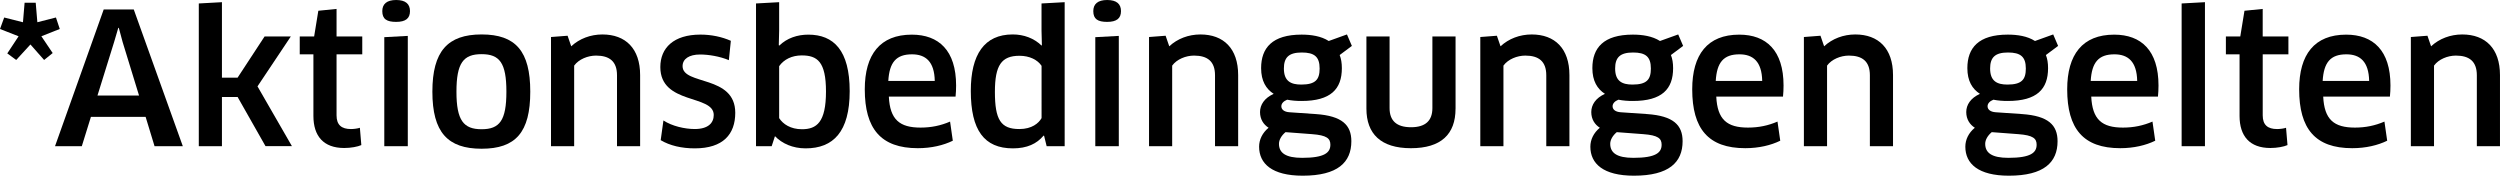 <?xml version="1.0" encoding="utf-8"?>
<!-- Generator: Adobe Illustrator 16.0.4, SVG Export Plug-In . SVG Version: 6.00 Build 0)  -->
<!DOCTYPE svg PUBLIC "-//W3C//DTD SVG 1.1//EN" "http://www.w3.org/Graphics/SVG/1.1/DTD/svg11.dtd">
<svg version="1.1" id="Ebene_1" xmlns="http://www.w3.org/2000/svg" xmlns:xlink="http://www.w3.org/1999/xlink" x="0px" y="0px"
	 width="123.48px" height="8.679px" viewBox="0 0 123.48 8.679" enable-background="new 0 0 123.48 8.679" xml:space="preserve">
<g>
	<path d="M1.764,0.135l0.081,0.963l0.918-0.234l0.189,0.567l-0.909,0.36L2.602,2.62L2.179,2.962L1.503,2.197L0.801,2.962L0.36,2.638
		l0.558-0.846L0,1.432l0.207-0.567l0.927,0.234l0.081-0.963H1.764z"/>
	<path d="M7.192,5.771H4.491L4.041,7.22H2.718l2.404-6.752h1.485L9.029,7.22H7.633L7.192,5.771z M5.635,2.08L4.815,4.717h2.052
		L6.058,2.08L5.869,1.377H5.842L5.635,2.08z"/>
	<path d="M10.962,3.835h0.774l1.333-2.035h1.296l-1.647,2.466l1.701,2.953h-1.305L11.736,4.79h-0.774V7.22H9.819V0.171l1.143-0.063
		V3.835z"/>
	<path d="M16.623,2.683v3.016c0,0.477,0.252,0.675,0.711,0.675c0.144,0,0.342-0.027,0.441-0.063l0.072,0.855
		c-0.18,0.081-0.513,0.144-0.846,0.144c-1.018,0-1.521-0.585-1.521-1.584V2.683h-0.675V1.801h0.711l0.207-1.27l0.9-0.09v1.359h1.27
		v0.882H16.623z"/>
	<path d="M19.566,1.081c-0.459,0-0.684-0.135-0.684-0.531C18.882,0.198,19.107,0,19.566,0c0.468,0,0.684,0.198,0.684,0.549
		C20.25,0.909,20.034,1.081,19.566,1.081z M18.981,7.22V1.836l1.161-0.063V7.22H18.981z"/>
	<path d="M23.787,7.346c-1.674,0-2.431-0.81-2.431-2.818c0-1.999,0.756-2.827,2.431-2.827c1.684,0,2.404,0.828,2.404,2.827
		C26.191,6.536,25.471,7.346,23.787,7.346z M23.787,6.383c0.891,0,1.225-0.432,1.225-1.854s-0.333-1.854-1.225-1.854
		c-0.9,0-1.242,0.432-1.242,1.854S22.896,6.383,23.787,6.383z"/>
	<path d="M30.475,7.22V3.718c0-0.684-0.369-0.972-1.035-0.972c-0.405,0-0.855,0.18-1.081,0.495V7.22h-1.144V1.828l0.819-0.063
		l0.18,0.522c0.405-0.378,0.954-0.585,1.54-0.585c1.143,0,1.863,0.693,1.863,2.007V7.22H30.475z"/>
	<path d="M34.317,7.328c-0.648,0-1.233-0.135-1.684-0.405l0.135-0.973c0.423,0.279,1.053,0.423,1.548,0.423
		c0.657,0,0.937-0.297,0.937-0.693c0-1.026-2.638-0.495-2.638-2.368c0-0.945,0.657-1.603,1.98-1.603c0.54,0,1.053,0.108,1.503,0.306
		L36,2.971c-0.45-0.189-1.008-0.279-1.422-0.279c-0.54,0-0.864,0.216-0.864,0.576c0,0.954,2.602,0.423,2.602,2.305
		C36.315,6.626,35.721,7.328,34.317,7.328z"/>
	<path d="M39.79,7.328c-0.639,0-1.17-0.243-1.513-0.603L38.115,7.22h-0.774V0.171l1.143-0.063v1.405l-0.018,0.72l0.027,0.018
		c0.378-0.369,0.891-0.54,1.431-0.54c1.251,0,2.044,0.774,2.044,2.791C41.968,6.509,41.158,7.328,39.79,7.328z M39.6,2.737
		c-0.486,0-0.882,0.198-1.116,0.531v2.566c0.189,0.297,0.567,0.549,1.125,0.549c0.729,0,1.188-0.342,1.188-1.863
		C40.798,3.043,40.366,2.737,39.6,2.737z"/>
	<path d="M42.713,4.412c0-1.72,0.756-2.701,2.323-2.701c1.333,0,2.188,0.783,2.188,2.512c0,0.171-0.009,0.387-0.027,0.549h-3.295
		c0.054,1.134,0.531,1.53,1.566,1.53c0.531,0,0.999-0.099,1.458-0.297l0.135,0.945c-0.459,0.225-1.053,0.369-1.729,0.369
		C43.505,7.319,42.713,6.356,42.713,4.412z M46.17,3.997c-0.018-0.954-0.45-1.314-1.125-1.314c-0.783,0-1.116,0.396-1.17,1.314
		H46.17z"/>
	<path d="M51.696,7.22L51.57,6.707l-0.027-0.009c-0.333,0.405-0.819,0.63-1.513,0.63c-1.422,0-2.08-0.9-2.08-2.836
		c0-1.8,0.666-2.791,2.071-2.791c0.549,0,1.053,0.189,1.422,0.549l0.018-0.018l-0.018-0.72V0.171l1.143-0.063V7.22H51.696z
		 M51.444,3.25c-0.198-0.297-0.594-0.495-1.089-0.495c-0.892,0-1.215,0.468-1.215,1.783c0,1.377,0.288,1.836,1.206,1.836
		c0.622,0,0.955-0.288,1.099-0.54V3.25z"/>
	<path d="M54.684,1.081C54.225,1.081,54,0.945,54,0.549C54,0.198,54.225,0,54.684,0c0.468,0,0.684,0.198,0.684,0.549
		C55.368,0.909,55.152,1.081,54.684,1.081z M54.099,7.22V1.836l1.161-0.063V7.22H54.099z"/>
	<path d="M60.012,7.22V3.718c0-0.684-0.369-0.972-1.035-0.972c-0.405,0-0.855,0.18-1.081,0.495V7.22h-1.143V1.828l0.819-0.063
		l0.18,0.522c0.405-0.378,0.954-0.585,1.54-0.585c1.143,0,1.863,0.693,1.863,2.007V7.22H60.012z"/>
	<path d="M63.576,4.924c-0.18,0.072-0.288,0.189-0.288,0.324c0,0.153,0.126,0.279,0.405,0.297l1.306,0.09
		c1.287,0.09,1.747,0.54,1.747,1.341c0,1.044-0.675,1.702-2.404,1.702c-1.513,0-2.152-0.594-2.152-1.432
		c0-0.351,0.162-0.684,0.468-0.936c-0.243-0.153-0.423-0.414-0.423-0.774c0-0.36,0.216-0.693,0.675-0.9
		c-0.378-0.243-0.621-0.639-0.621-1.269c0-1,0.549-1.657,1.999-1.657c0.468,0,0.963,0.072,1.341,0.315l0.9-0.324l0.243,0.567
		l-0.603,0.45c0.072,0.18,0.108,0.396,0.108,0.648c0,1.035-0.549,1.621-1.99,1.621C64.043,4.988,63.801,4.97,63.576,4.924z
		 M63.495,6.527c-0.207,0.171-0.324,0.387-0.324,0.576c0,0.45,0.333,0.693,1.144,0.693c1.116,0,1.395-0.261,1.395-0.648
		c0-0.306-0.171-0.468-0.909-0.522L63.495,6.527z M63.414,3.385c0,0.63,0.351,0.792,0.855,0.792c0.703,0,0.91-0.243,0.91-0.792
		c0-0.585-0.261-0.792-0.882-0.792C63.647,2.593,63.414,2.845,63.414,3.385z"/>
	<path d="M71.892,5.366c0,1.27-0.72,1.954-2.206,1.954S67.49,6.608,67.49,5.366V1.801h1.144v3.538c0,0.621,0.342,0.945,1.062,0.945
		c0.702,0,1.053-0.315,1.053-0.945V1.801h1.144V5.366z"/>
	<path d="M76.374,7.22V3.718c0-0.684-0.369-0.972-1.035-0.972c-0.405,0-0.855,0.18-1.081,0.495V7.22h-1.143V1.828l0.819-0.063
		l0.18,0.522c0.405-0.378,0.954-0.585,1.54-0.585c1.143,0,1.863,0.693,1.863,2.007V7.22H76.374z"/>
	<path d="M79.937,4.924c-0.18,0.072-0.288,0.189-0.288,0.324c0,0.153,0.126,0.279,0.405,0.297l1.306,0.09
		c1.287,0.09,1.747,0.54,1.747,1.341c0,1.044-0.675,1.702-2.404,1.702c-1.513,0-2.152-0.594-2.152-1.432
		c0-0.351,0.162-0.684,0.468-0.936c-0.243-0.153-0.423-0.414-0.423-0.774c0-0.36,0.216-0.693,0.675-0.9
		c-0.378-0.243-0.621-0.639-0.621-1.269c0-1,0.549-1.657,1.999-1.657c0.468,0,0.963,0.072,1.341,0.315l0.9-0.324l0.243,0.567
		l-0.603,0.45c0.072,0.18,0.108,0.396,0.108,0.648c0,1.035-0.549,1.621-1.99,1.621C80.405,4.988,80.162,4.97,79.937,4.924z
		 M79.856,6.527c-0.207,0.171-0.324,0.387-0.324,0.576c0,0.45,0.333,0.693,1.144,0.693c1.116,0,1.395-0.261,1.395-0.648
		c0-0.306-0.171-0.468-0.909-0.522L79.856,6.527z M79.775,3.385c0,0.63,0.351,0.792,0.855,0.792c0.703,0,0.91-0.243,0.91-0.792
		c0-0.585-0.261-0.792-0.882-0.792C80.009,2.593,79.775,2.845,79.775,3.385z"/>
	<path d="M83.582,4.412c0-1.72,0.756-2.701,2.323-2.701c1.333,0,2.188,0.783,2.188,2.512c0,0.171-0.009,0.387-0.027,0.549H84.77
		c0.054,1.134,0.531,1.53,1.566,1.53c0.531,0,0.999-0.099,1.458-0.297L87.93,6.95c-0.459,0.225-1.053,0.369-1.729,0.369
		C84.374,7.319,83.582,6.356,83.582,4.412z M87.039,3.997c-0.018-0.954-0.45-1.314-1.125-1.314c-0.783,0-1.116,0.396-1.17,1.314
		H87.039z"/>
	<path d="M92.357,7.22V3.718c0-0.684-0.369-0.972-1.035-0.972c-0.405,0-0.855,0.18-1.08,0.495V7.22h-1.144V1.828l0.819-0.063
		l0.18,0.522c0.405-0.378,0.955-0.585,1.54-0.585c1.144,0,1.863,0.693,1.863,2.007V7.22H92.357z"/>
	<path d="M98.458,4.924c-0.181,0.072-0.288,0.189-0.288,0.324c0,0.153,0.126,0.279,0.405,0.297l1.305,0.09
		c1.288,0.09,1.747,0.54,1.747,1.341c0,1.044-0.676,1.702-2.404,1.702c-1.512,0-2.151-0.594-2.151-1.432
		c0-0.351,0.162-0.684,0.469-0.936c-0.243-0.153-0.424-0.414-0.424-0.774c0-0.36,0.217-0.693,0.676-0.9
		c-0.379-0.243-0.621-0.639-0.621-1.269c0-1,0.549-1.657,1.998-1.657c0.469,0,0.964,0.072,1.342,0.315l0.9-0.324l0.242,0.567
		l-0.603,0.45c0.072,0.18,0.107,0.396,0.107,0.648c0,1.035-0.549,1.621-1.989,1.621C98.926,4.988,98.683,4.97,98.458,4.924z
		 M98.377,6.527c-0.207,0.171-0.324,0.387-0.324,0.576c0,0.45,0.333,0.693,1.144,0.693c1.116,0,1.396-0.261,1.396-0.648
		c0-0.306-0.171-0.468-0.909-0.522L98.377,6.527z M98.296,3.385c0,0.63,0.351,0.792,0.855,0.792c0.702,0,0.909-0.243,0.909-0.792
		c0-0.585-0.262-0.792-0.883-0.792C98.531,2.593,98.296,2.845,98.296,3.385z"/>
	<path d="M102.103,4.412c0-1.72,0.756-2.701,2.322-2.701c1.333,0,2.188,0.783,2.188,2.512c0,0.171-0.01,0.387-0.027,0.549h-3.295
		c0.054,1.134,0.531,1.53,1.566,1.53c0.531,0,0.999-0.099,1.458-0.297l0.136,0.945c-0.46,0.225-1.054,0.369-1.729,0.369
		C102.895,7.319,102.103,6.356,102.103,4.412z M105.56,3.997c-0.018-0.954-0.45-1.314-1.125-1.314c-0.783,0-1.117,0.396-1.171,1.314
		H105.56z"/>
	<path d="M107.755,7.22V0.171l1.152-0.063V7.22H107.755z"/>
	<path d="M111.76,2.683v3.016c0,0.477,0.252,0.675,0.711,0.675c0.145,0,0.343-0.027,0.441-0.063l0.072,0.855
		c-0.181,0.081-0.514,0.144-0.847,0.144c-1.017,0-1.521-0.585-1.521-1.584V2.683h-0.675V1.801h0.711l0.207-1.27l0.9-0.09v1.359h1.27
		v0.882H111.76z"/>
	<path d="M113.56,4.412c0-1.72,0.756-2.701,2.322-2.701c1.333,0,2.188,0.783,2.188,2.512c0,0.171-0.01,0.387-0.027,0.549h-3.295
		c0.054,1.134,0.531,1.53,1.566,1.53c0.531,0,0.999-0.099,1.458-0.297l0.136,0.945c-0.46,0.225-1.054,0.369-1.729,0.369
		C114.352,7.319,113.56,6.356,113.56,4.412z M117.017,3.997c-0.018-0.954-0.45-1.314-1.125-1.314c-0.783,0-1.117,0.396-1.171,1.314
		H117.017z"/>
	<path d="M122.336,7.22V3.718c0-0.684-0.369-0.972-1.035-0.972c-0.405,0-0.855,0.18-1.08,0.495V7.22h-1.144V1.828l0.819-0.063
		l0.18,0.522c0.405-0.378,0.954-0.585,1.539-0.585c1.144,0,1.864,0.693,1.864,2.007V7.22H122.336z"/>
</g>
</svg>
